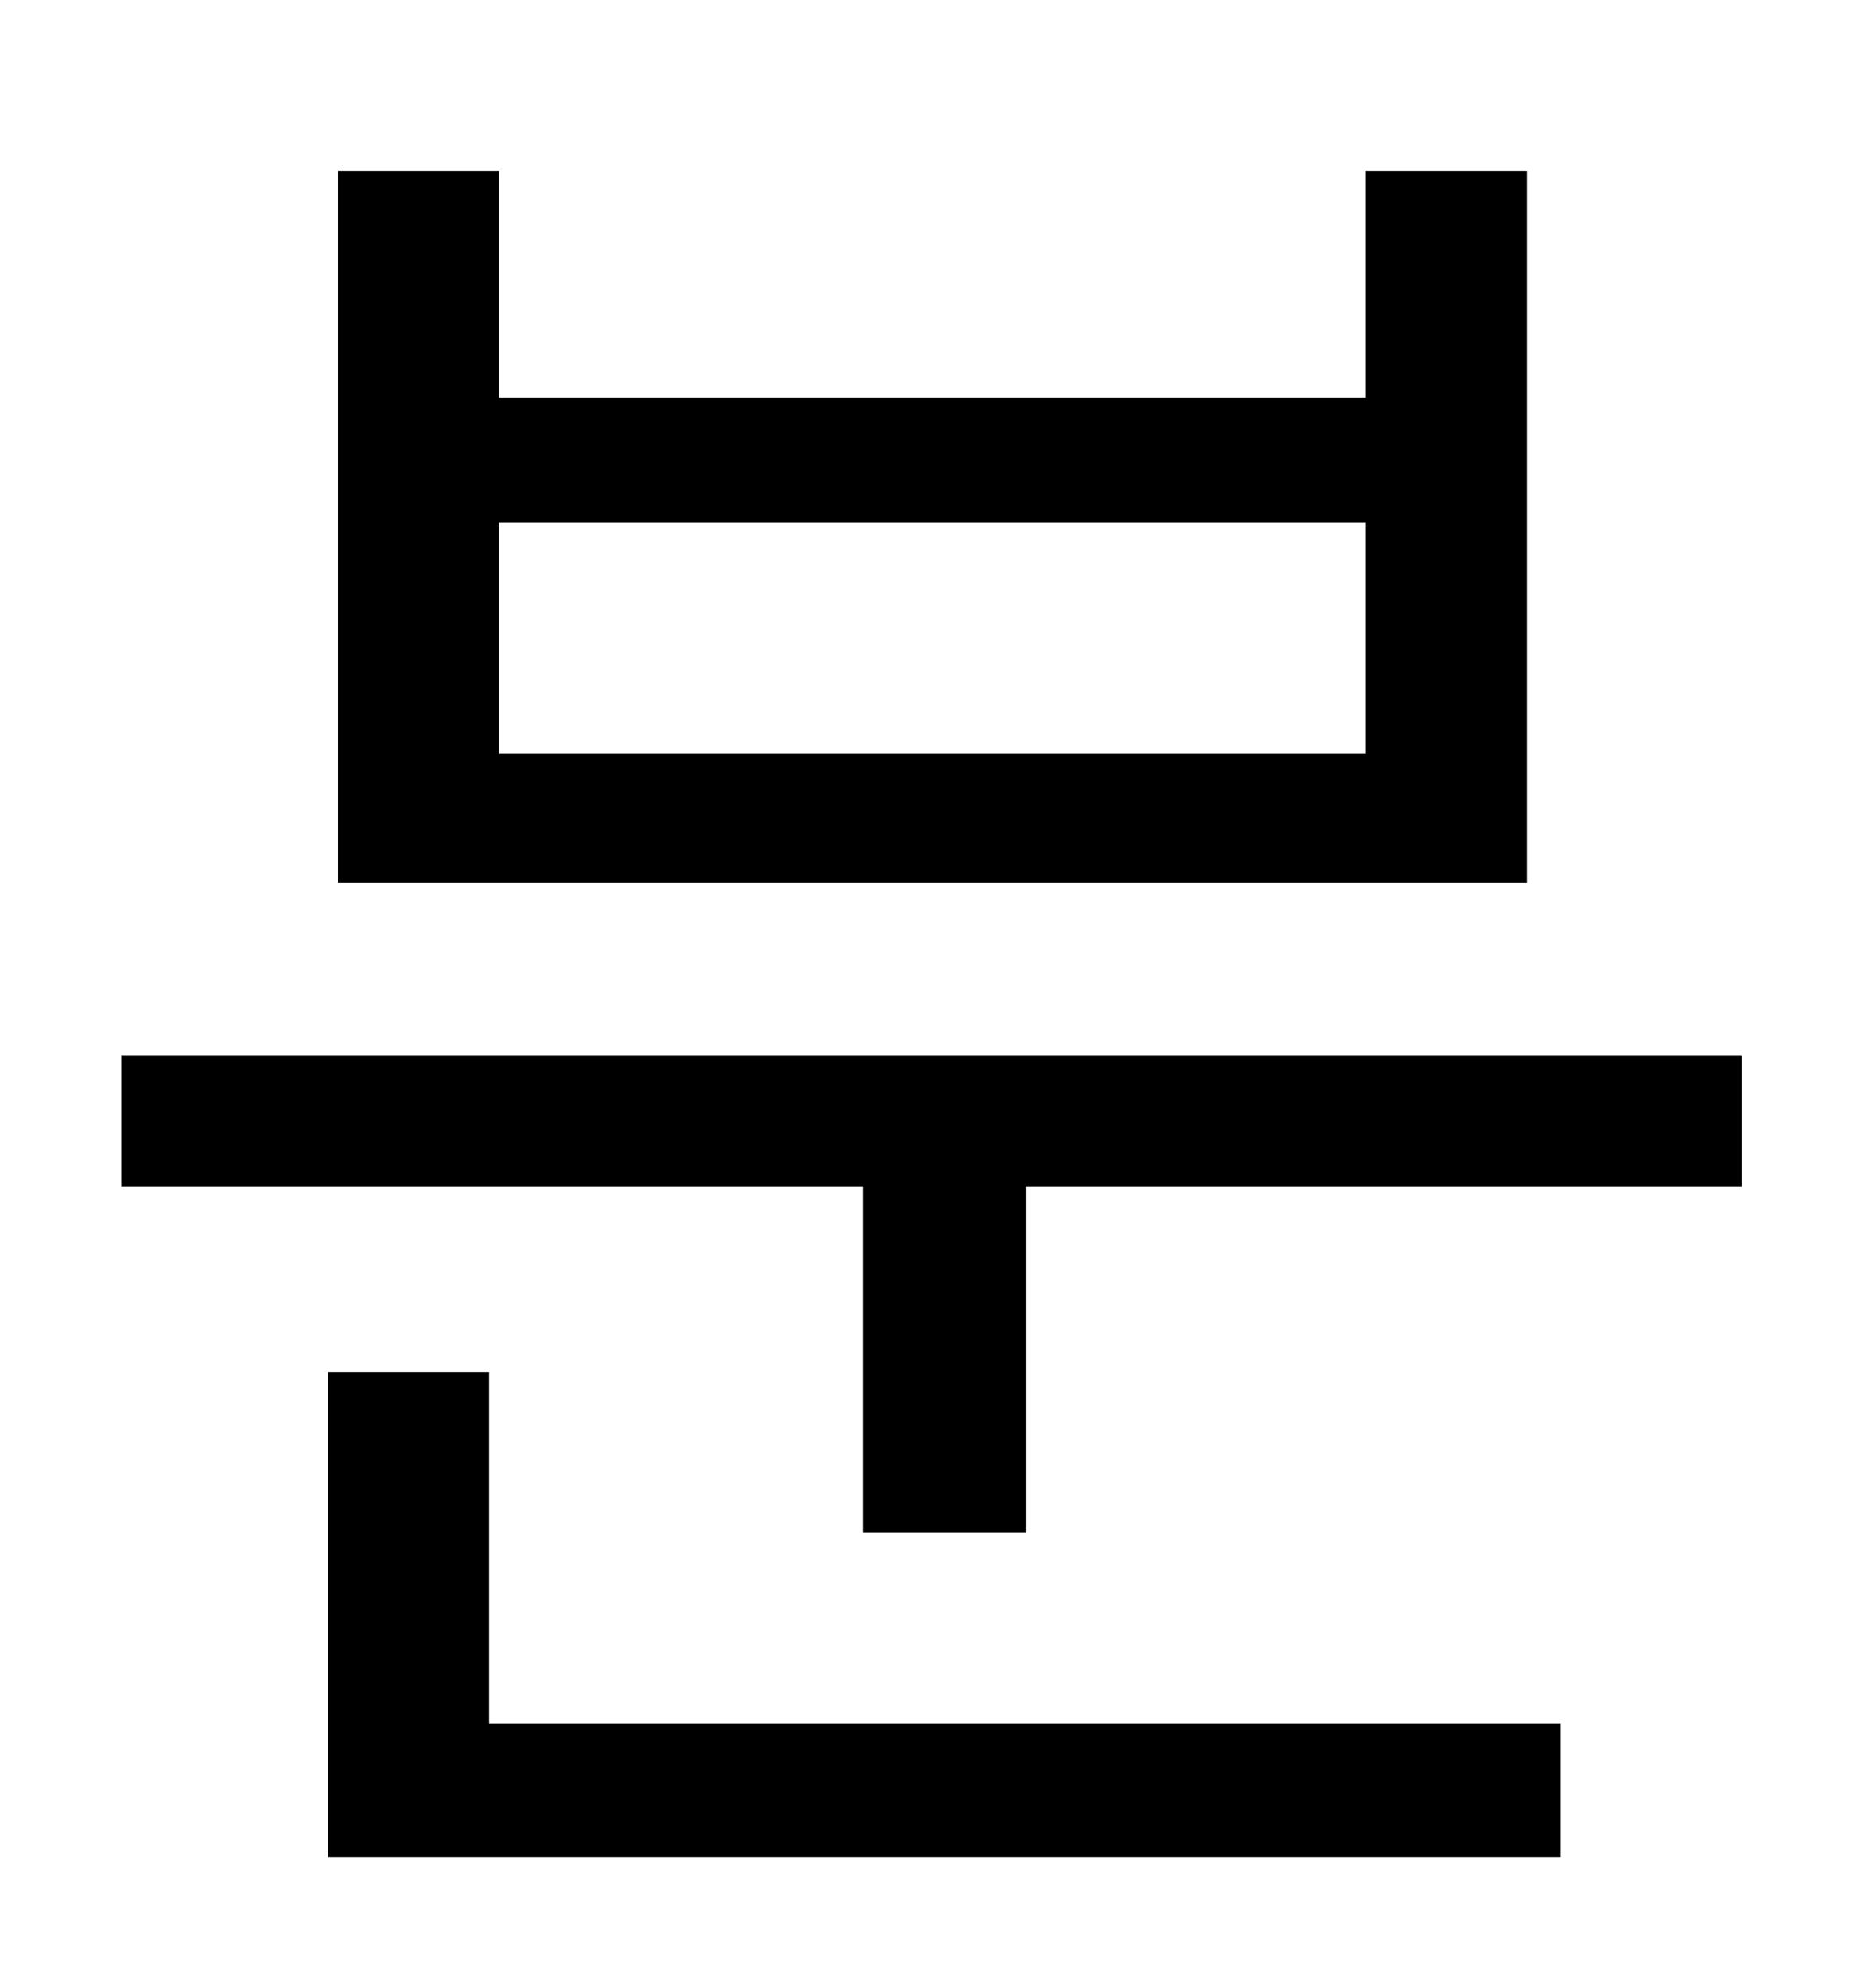 <?xml version="1.0" standalone="no"?>
<!DOCTYPE svg PUBLIC "-//W3C//DTD SVG 1.1//EN" "http://www.w3.org/Graphics/SVG/1.1/DTD/svg11.dtd" >
<svg xmlns="http://www.w3.org/2000/svg" xmlns:xlink="http://www.w3.org/1999/xlink" version="1.1" viewBox="-10 0 930 1000">
   <path fill="currentColor"
d="M677 379v-116h-436v116h436zM758 86v358h-598v-358h81v114h436v-114h81zM236 690v177h539v67h-620v-244h81zM51 531h815v66h-360v174h-82v-174h-373v-66z" />
</svg>
